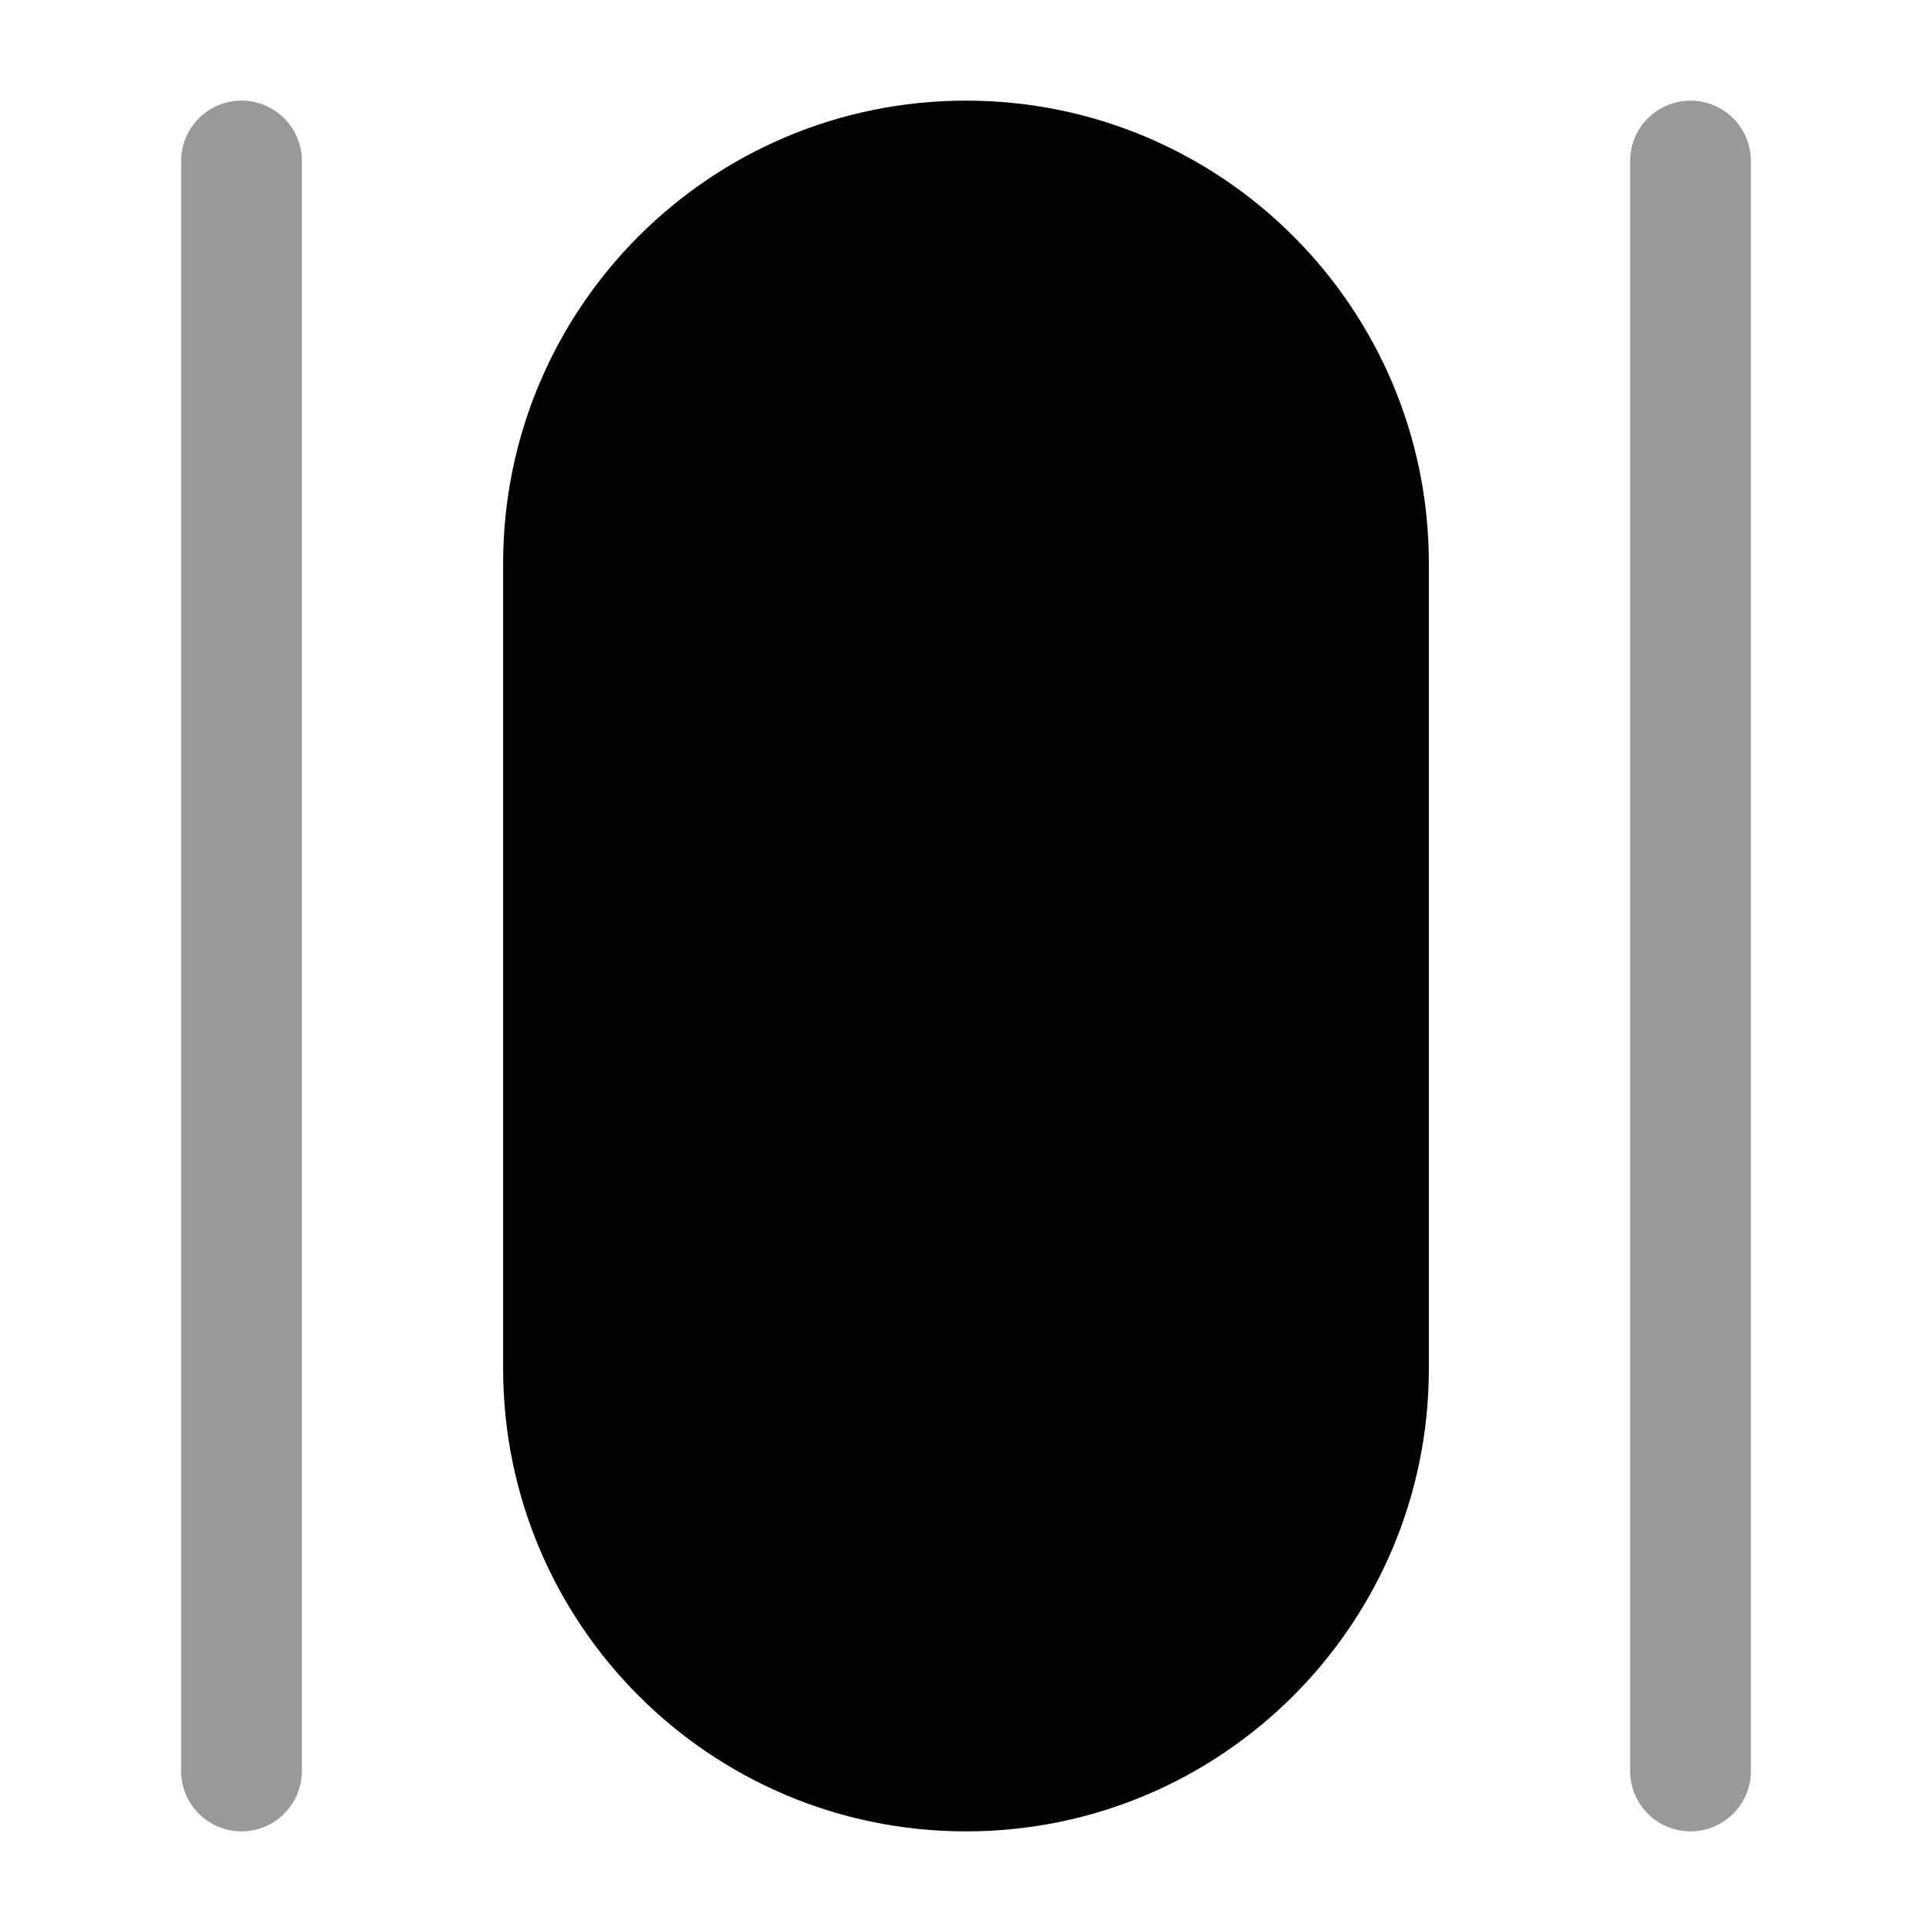 <svg width="24" height="24" viewBox="0 0 24 24" fill="none" xmlns="http://www.w3.org/2000/svg">
<path opacity="0.4" fill-rule="evenodd" clip-rule="evenodd" d="M3 1.25C3.414 1.25 3.75 1.586 3.75 2V22C3.75 22.414 3.414 22.75 3 22.75C2.586 22.75 2.25 22.414 2.25 22V2C2.25 1.586 2.586 1.25 3 1.25Z" fill="#020203"/>
<path opacity="0.4" fill-rule="evenodd" clip-rule="evenodd" d="M21 1.25C21.414 1.25 21.75 1.586 21.75 2V22C21.75 22.414 21.414 22.75 21 22.75C20.586 22.75 20.25 22.414 20.25 22V2C20.25 1.586 20.586 1.25 21 1.25Z" fill="#020203"/>
<path d="M6.25 7C6.25 3.824 8.824 1.25 12 1.25C15.176 1.25 17.75 3.824 17.75 7V17C17.75 20.176 15.176 22.75 12 22.75C8.824 22.75 6.25 20.176 6.25 17V7Z" fill="#020203"/>
</svg>
